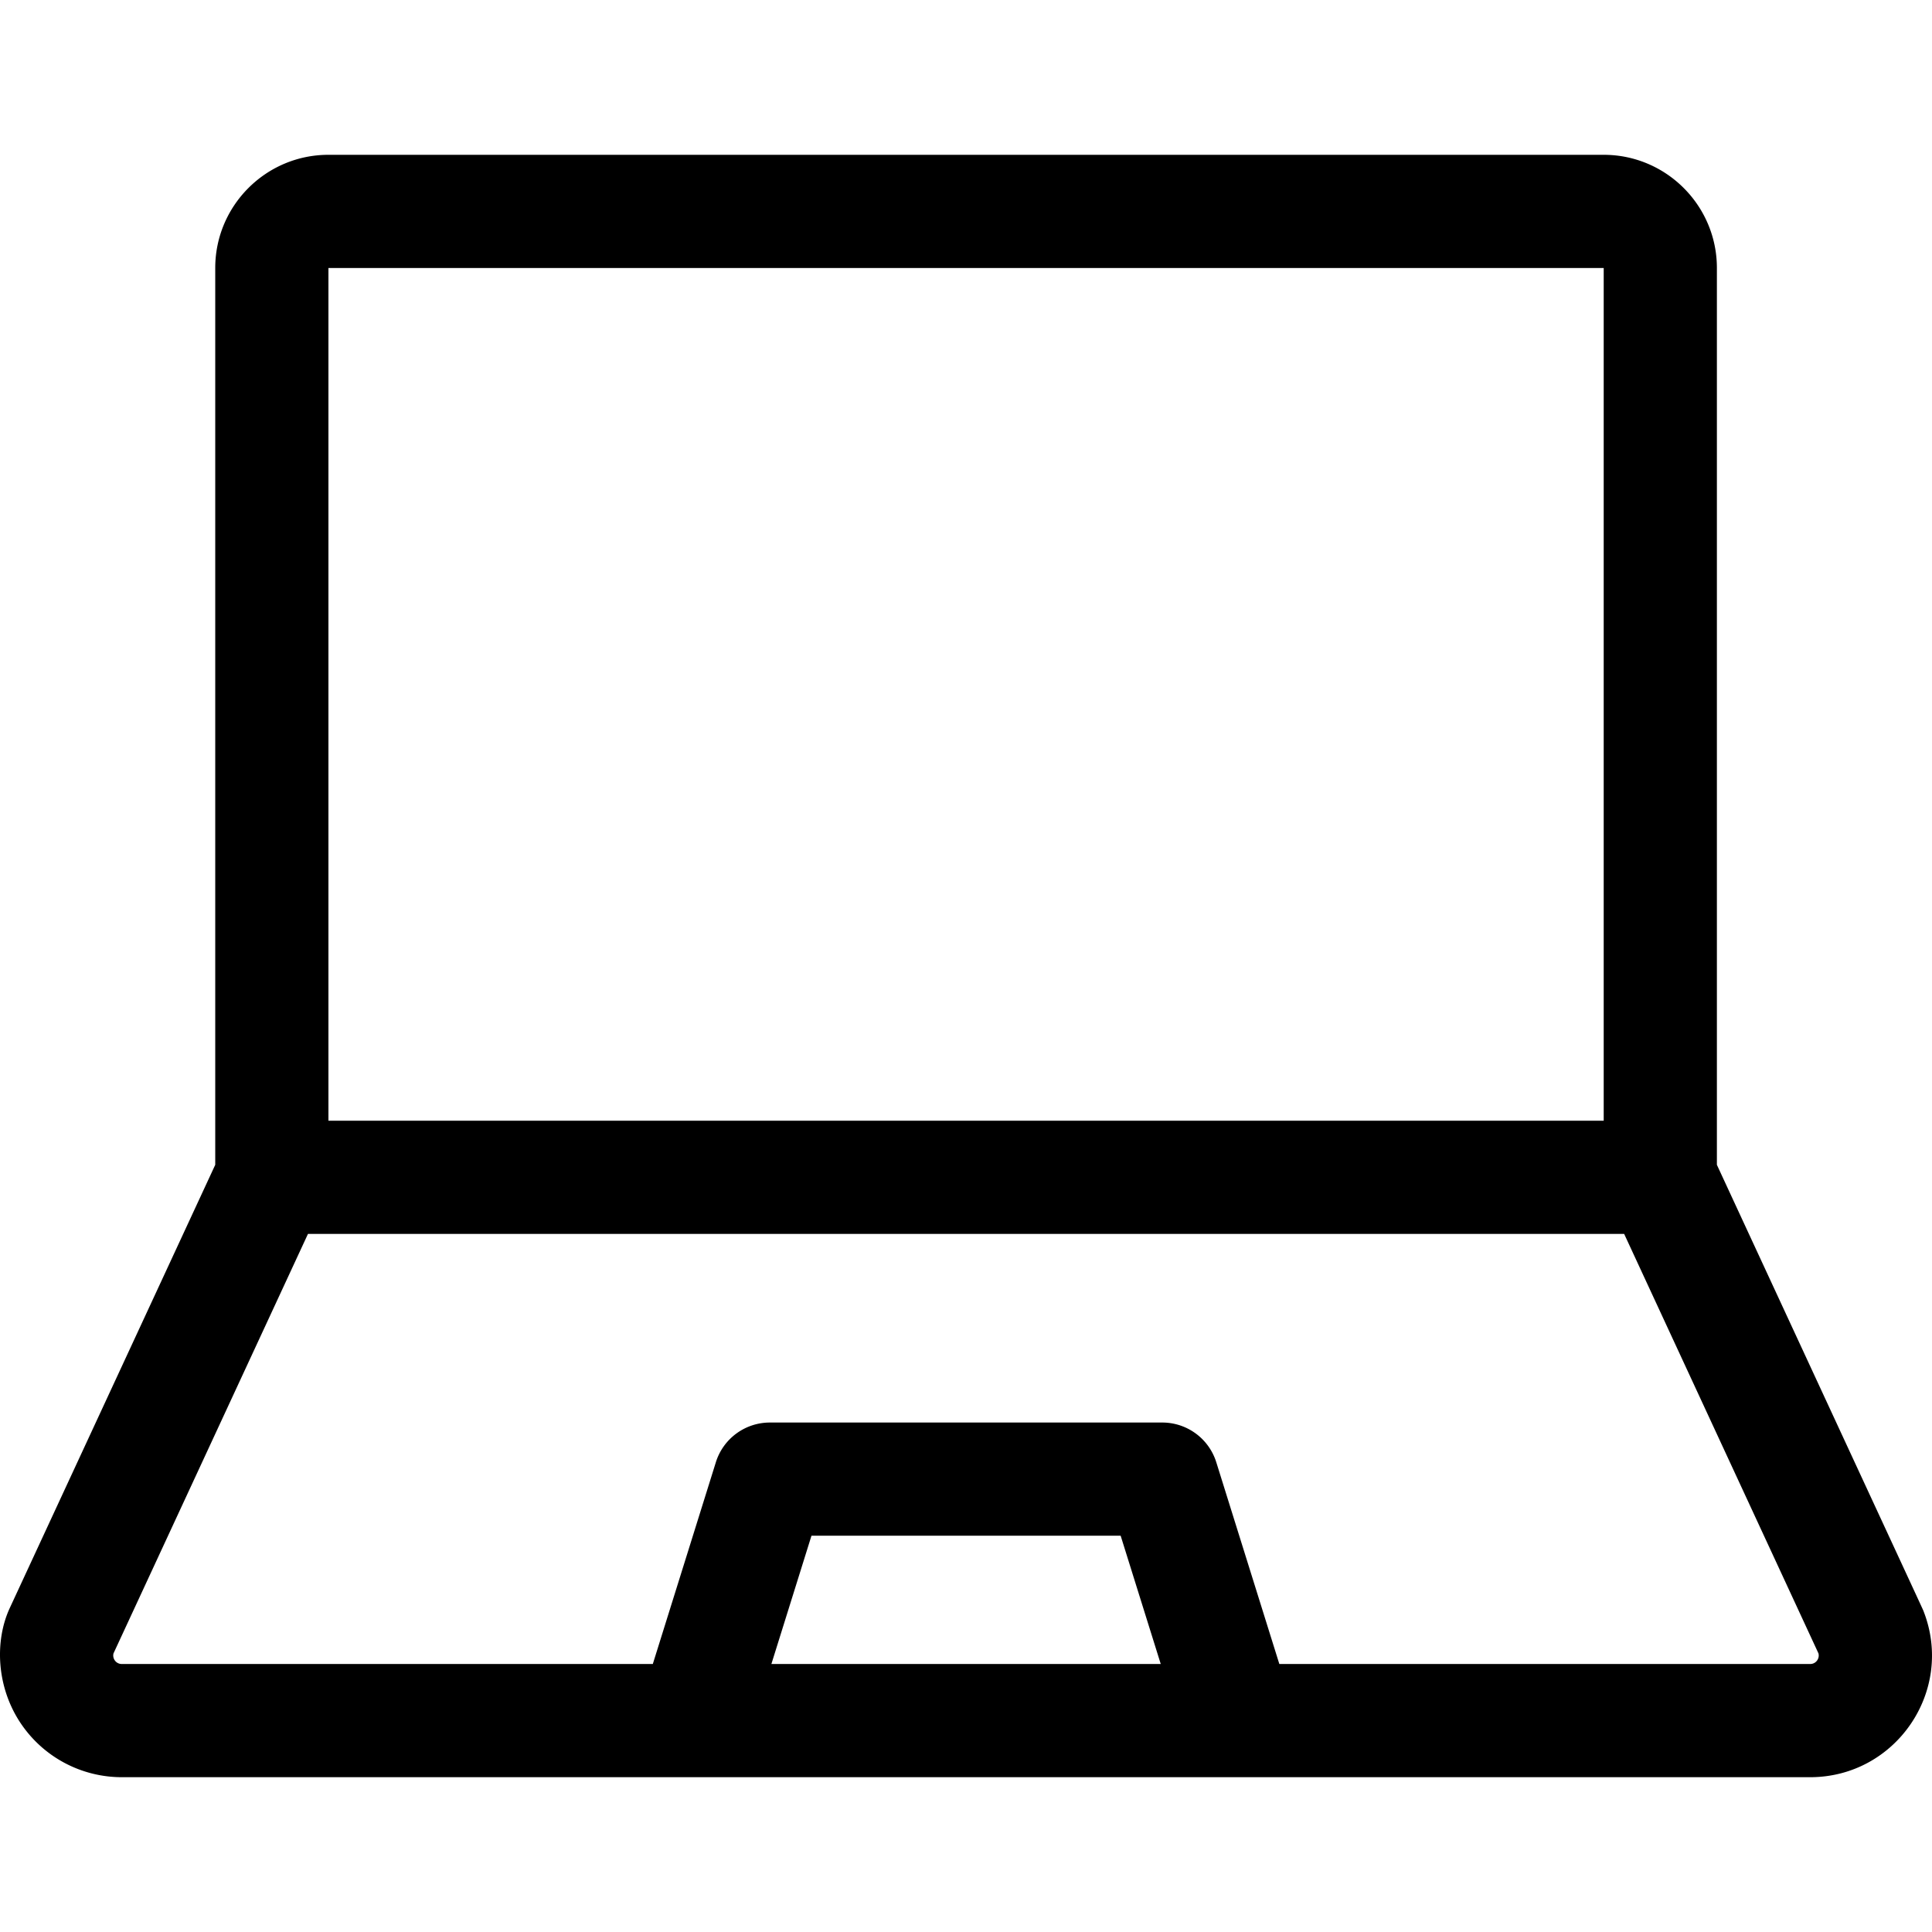 <svg height="512" viewBox="0 0 512.061 512.061" width="512" xmlns="http://www.w3.org/2000/svg"><path d="M509.838 427.075c-.255-.66 3.642 7.792-54.789-118.349V71.031c0-16.542-13.458-30-30-30h-338c-16.542 0-30 13.458-30 30v237.692L2.586 426.203c-4.032 8.708-3.597 21.035 3.069 30.781a32.247 32.247 0 0026.628 14.047H479.77c22.639 0 38.302-22.788 30.068-43.956zM87.049 71.031h338v226h-338zm117.402 370l10.625-34h81.944l10.625 34zm275.319 0H339.077l-16.711-53.474a15 15 0 00-14.317-10.526h-104a15 15 0 00-14.317 10.526l-16.711 53.474H32.283c-1.587 0-2.559-1.505-2.193-2.828l51.538-111.172h348.837l51.497 111.171c.368 1.321-.604 2.829-2.192 2.829z"/></svg>